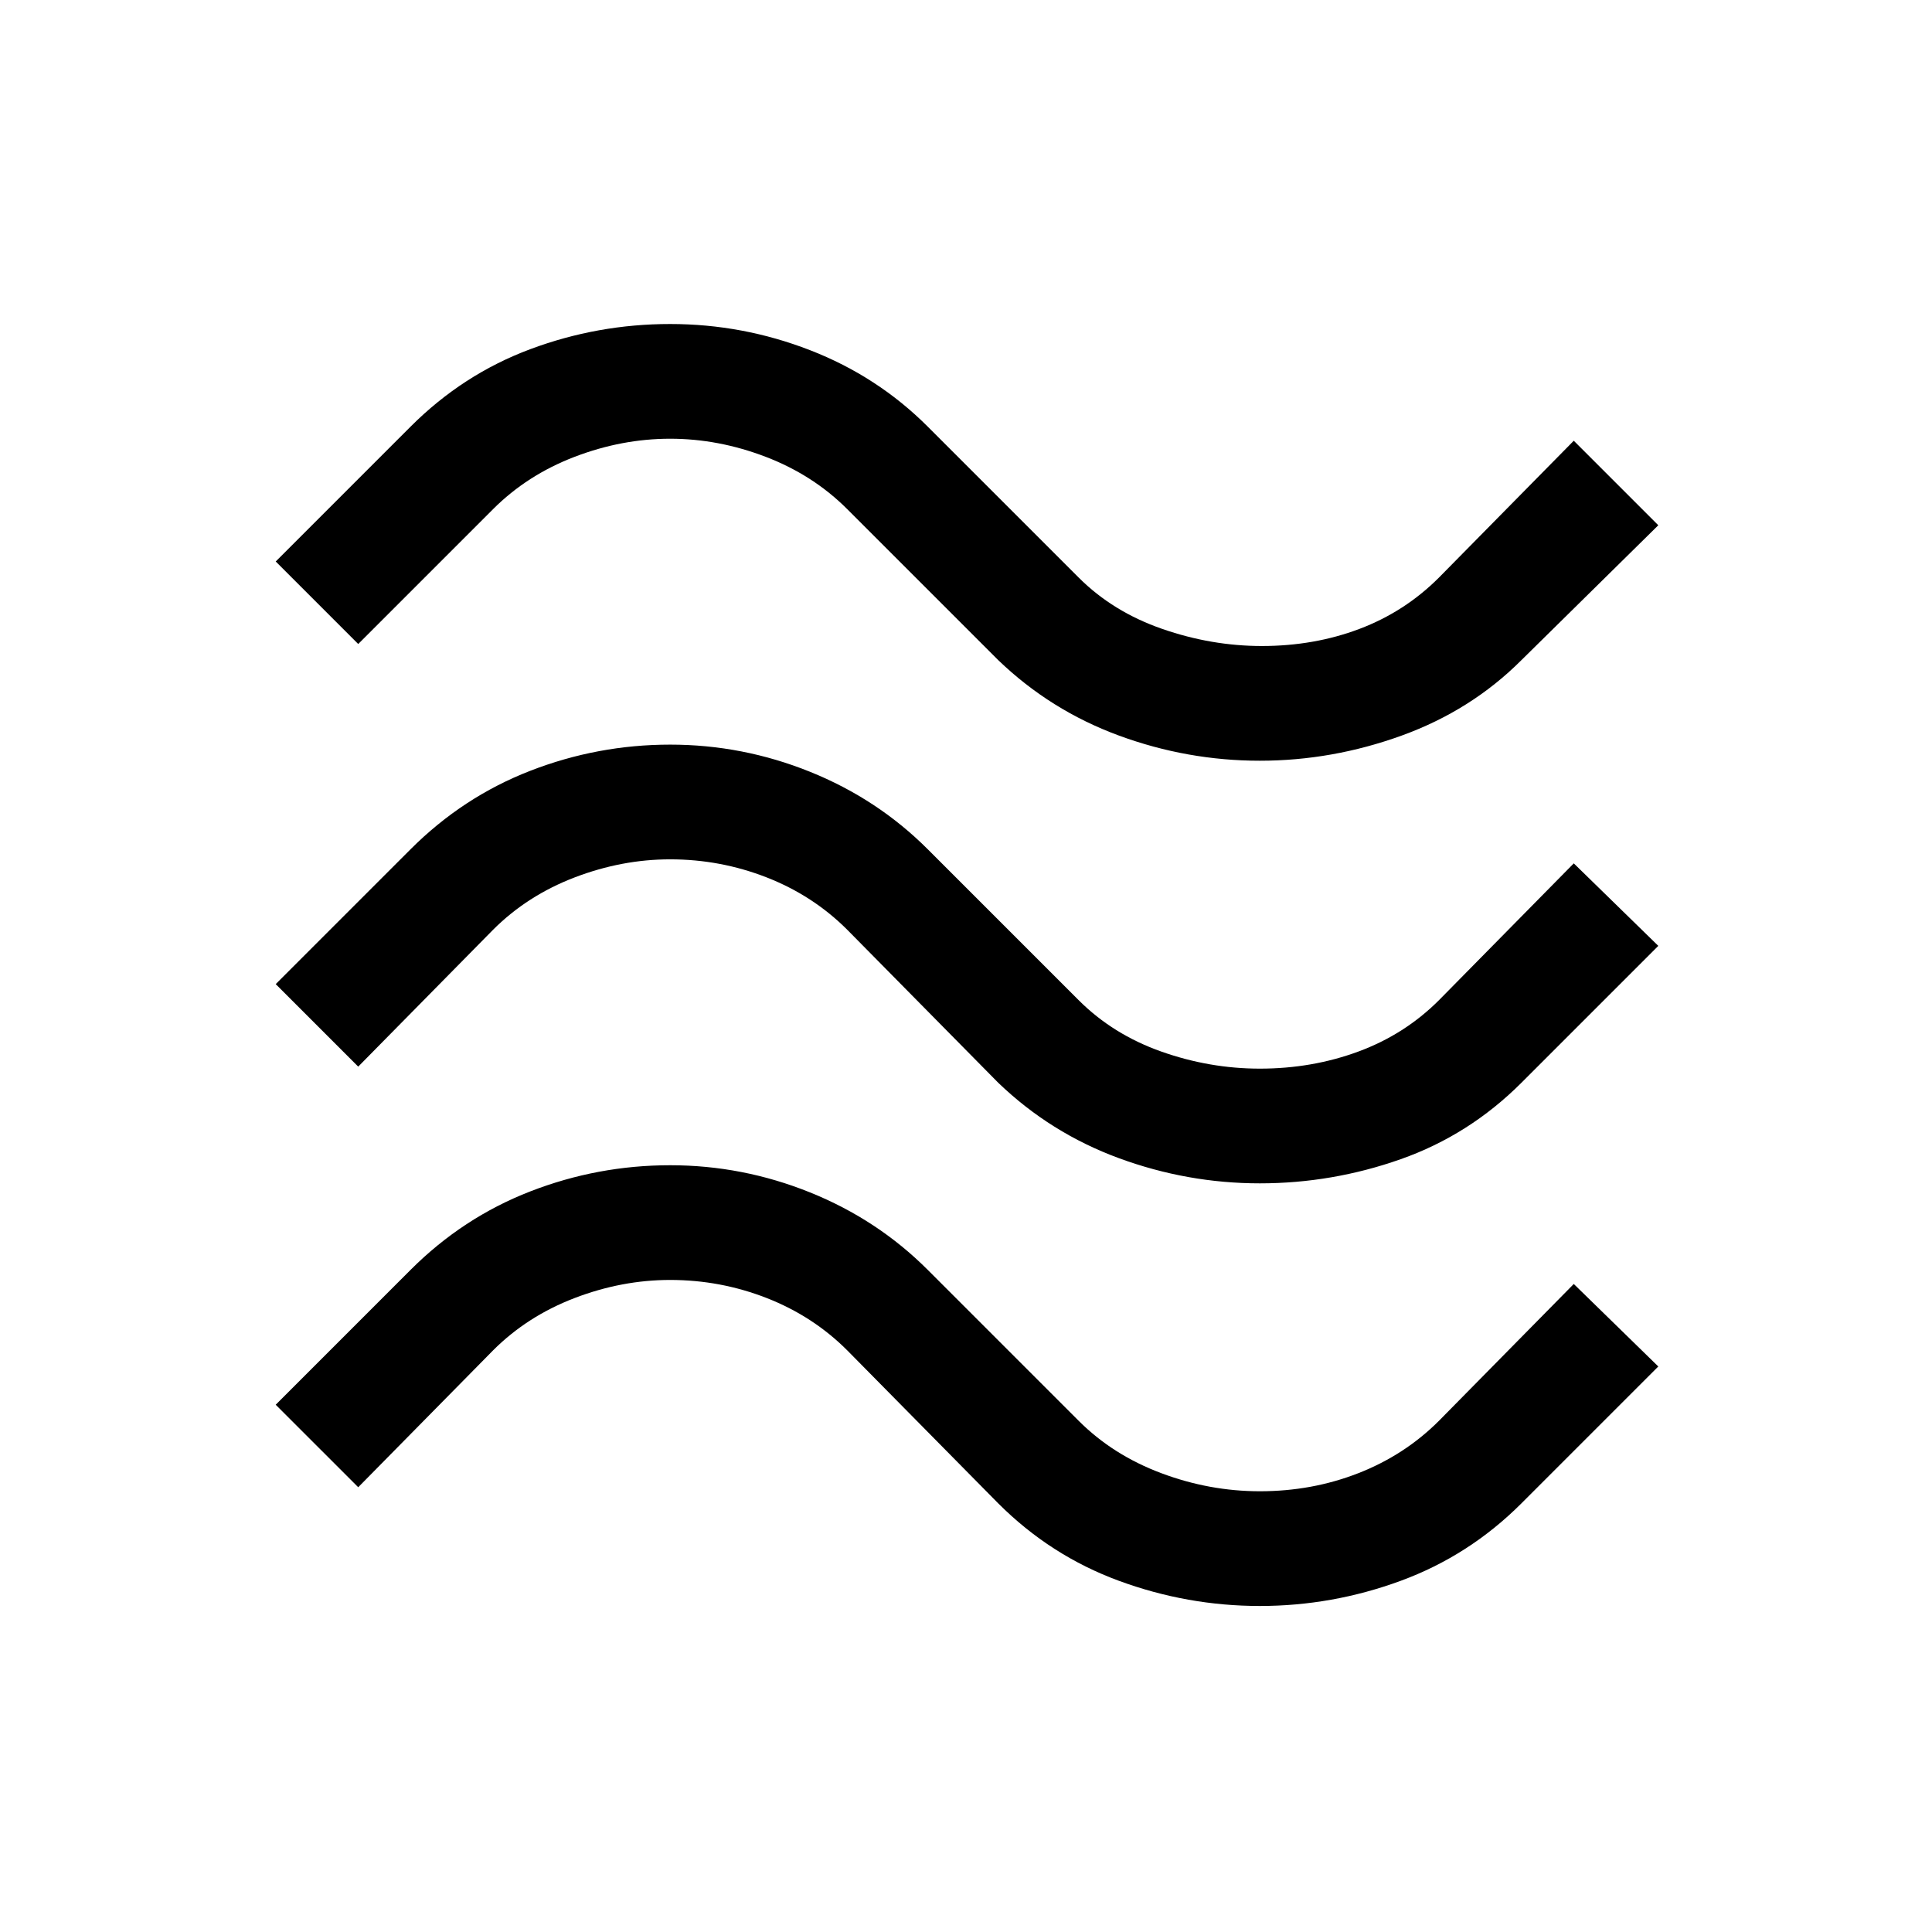 <svg xmlns="http://www.w3.org/2000/svg" height="48" width="48"><path d="m8.9 16-2.05-2.05 3.35-3.35q1.3-1.3 2.975-1.925t3.475-.625q1.8 0 3.475.65t2.925 1.9l3.75 3.75q.85.85 2.075 1.275 1.225.425 2.475.425 1.3 0 2.425-.425Q34.9 15.2 35.75 14.35l3.35-3.4 2.1 2.1-3.4 3.35q-1.25 1.25-2.975 1.875T31.3 18.9q-1.8 0-3.5-.625t-3-1.875l-3.75-3.75q-.85-.85-2.025-1.3-1.175-.45-2.375-.45t-2.375.45q-1.175.45-2.025 1.3Zm0 10.5-2.05-2.05 3.35-3.35q1.3-1.3 2.975-1.95 1.675-.65 3.475-.65t3.475.675q1.675.675 2.925 1.925l3.75 3.75q.85.85 2.05 1.275 1.2.425 2.45.425 1.3 0 2.45-.425 1.15-.425 2-1.275l3.35-3.4 2.1 2.05-3.4 3.4q-1.3 1.3-3 1.9-1.7.6-3.5.6t-3.5-.625q-1.7-.625-3-1.875l-3.75-3.8q-.85-.85-2-1.3-1.15-.45-2.4-.45-1.2 0-2.375.45t-2.025 1.3Zm0 10.45L6.85 34.9l3.35-3.35q1.3-1.3 2.975-1.95 1.675-.65 3.475-.65t3.475.675q1.675.675 2.925 1.925l3.75 3.75q.85.85 2.05 1.3 1.2.45 2.45.45 1.3 0 2.45-.45 1.15-.45 2-1.3l3.35-3.4 2.1 2.05-3.4 3.4q-1.3 1.3-3 1.925t-3.5.625q-1.8 0-3.5-.625t-3-1.925l-3.75-3.8q-.85-.85-2-1.3-1.15-.45-2.4-.45-1.2 0-2.375.45t-2.025 1.3Z"/></svg>